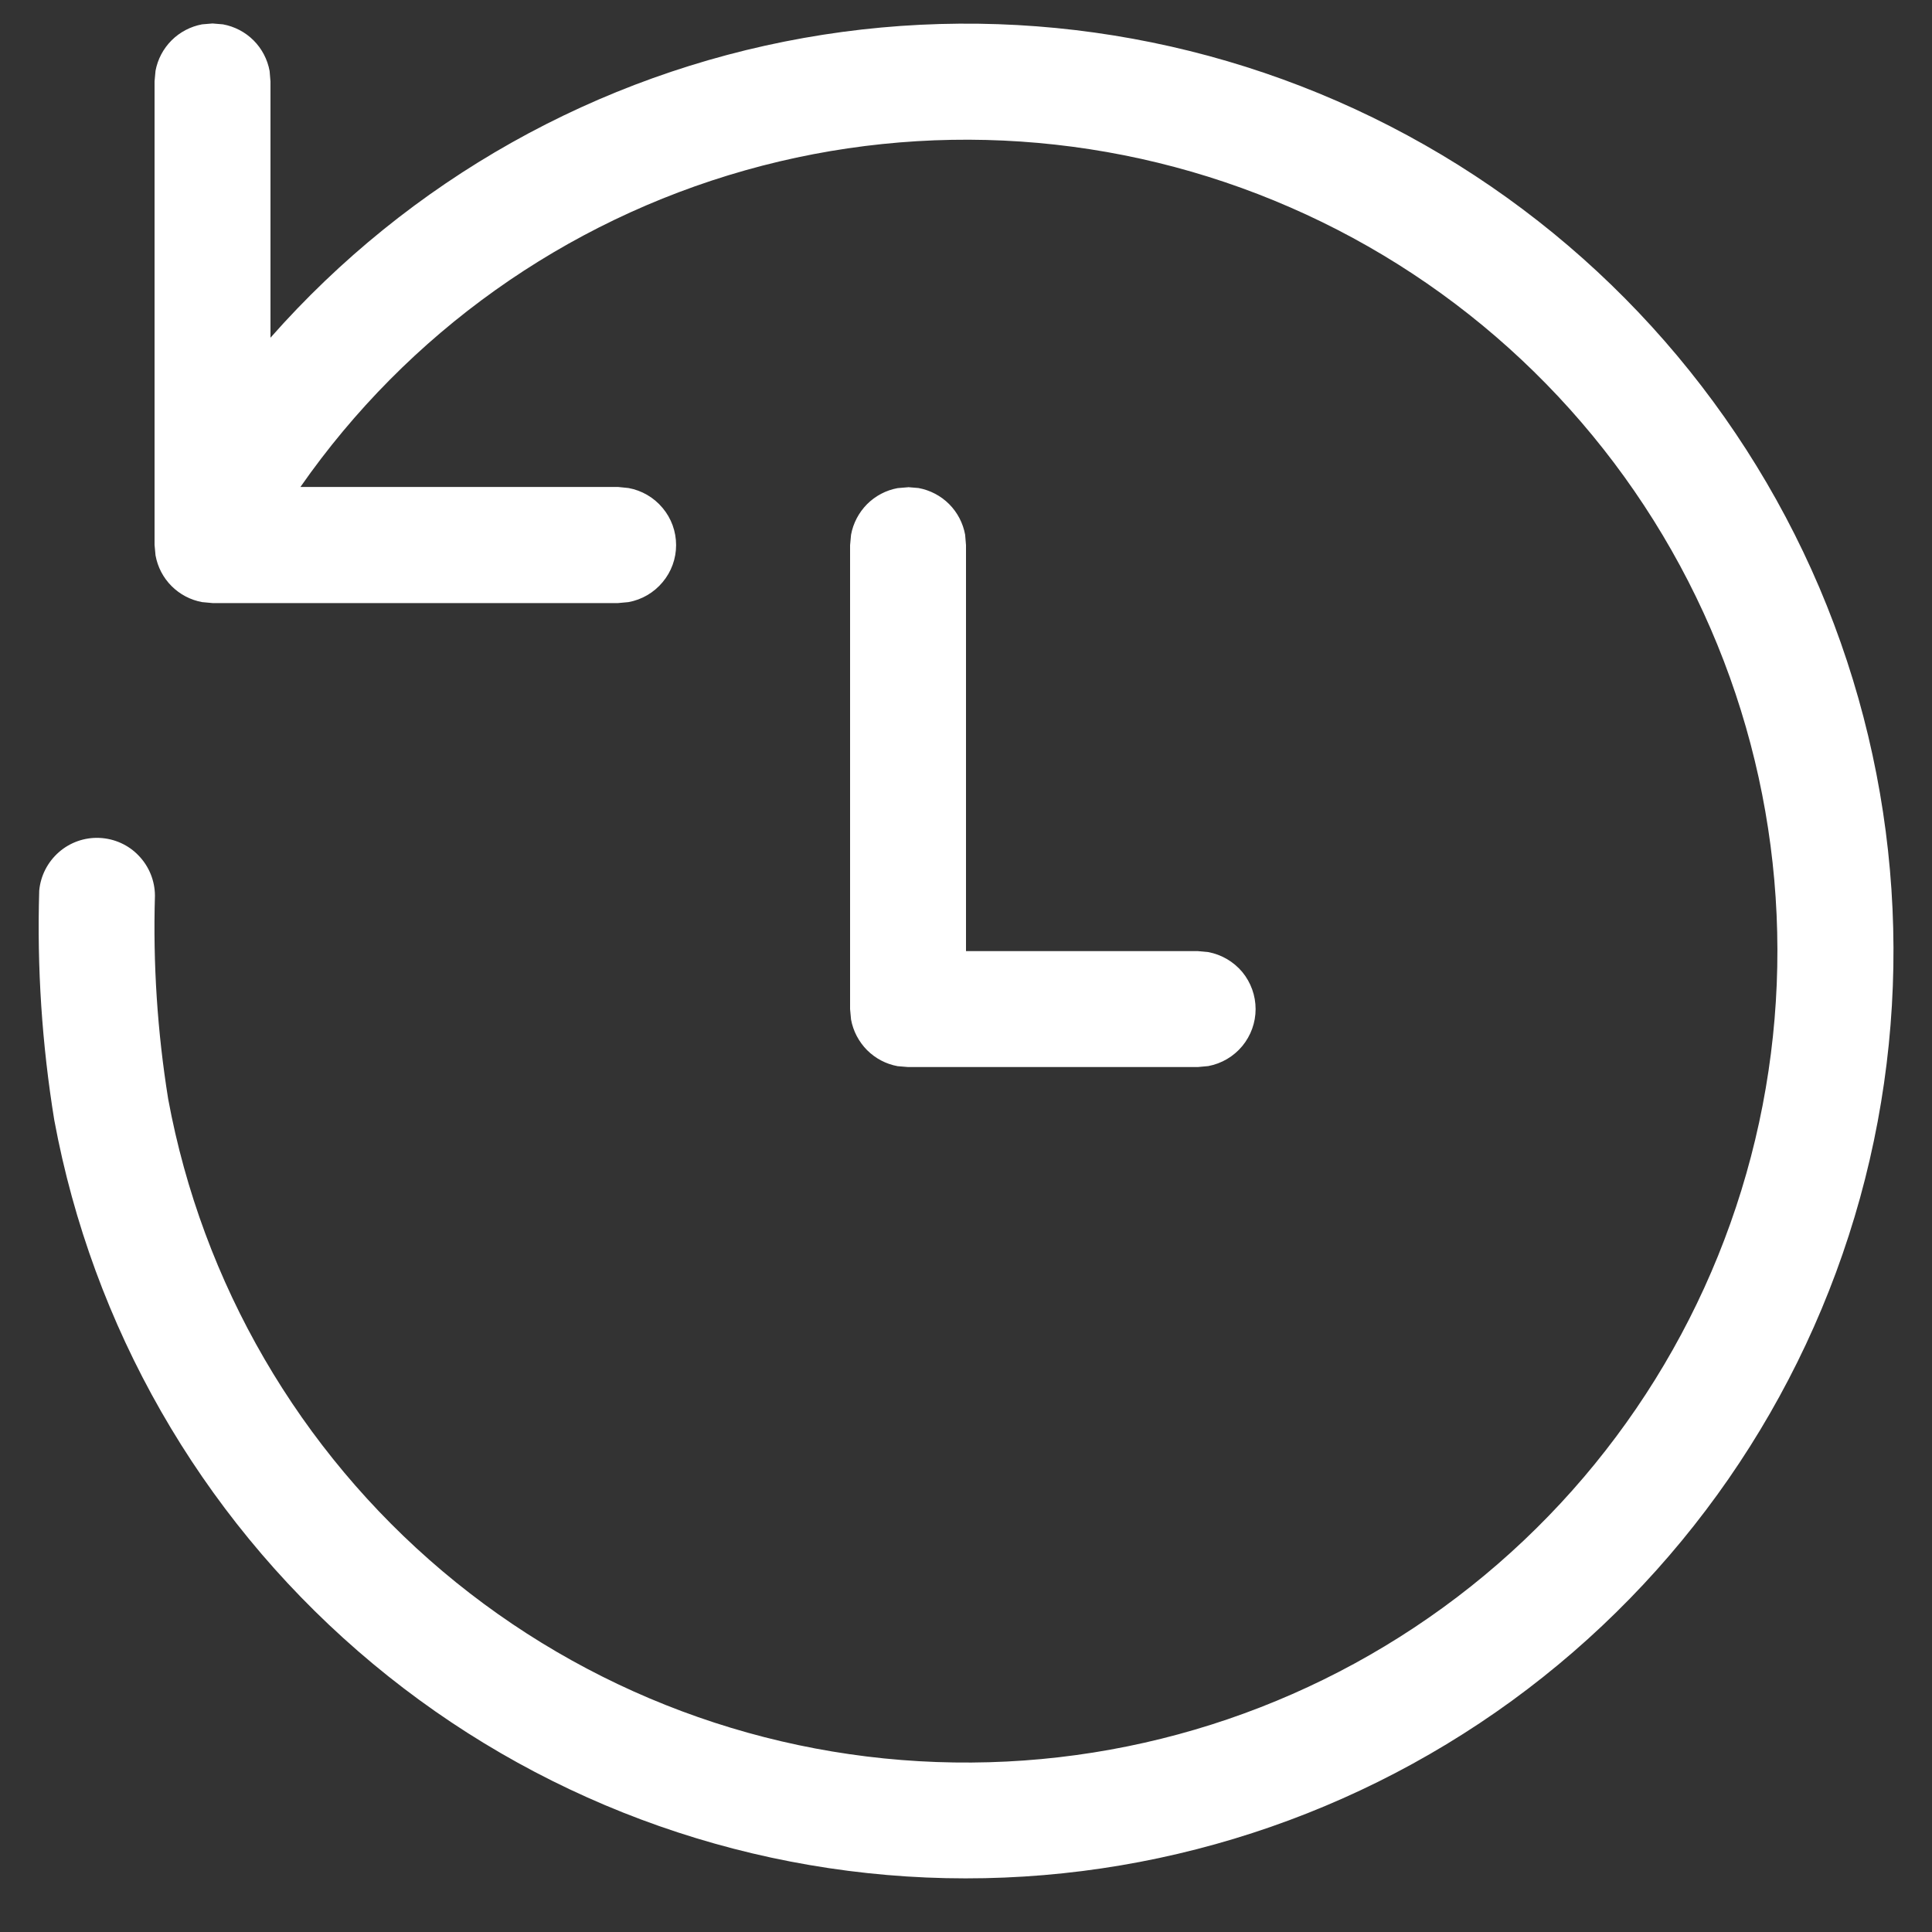 <svg width="20" height="20" viewBox="0 0 20 20" fill="none" xmlns="http://www.w3.org/2000/svg">
<rect x="0" y="0" width="20" height="20" fill="#333333" stroke="none"/>
<path d="M2.2 0.243L2.308 0.252C2.428 0.274 2.539 0.332 2.625 0.418C2.711 0.504 2.769 0.615 2.791 0.735L2.8 0.843V3.496C4.236 1.867 6.182 0.773 8.32 0.393C10.457 0.013 12.661 0.368 14.571 1.402C16.48 2.435 17.983 4.086 18.834 6.083C19.684 8.081 19.833 10.308 19.255 12.401C18.676 14.494 17.405 16.329 15.65 17.607C13.894 18.884 11.757 19.529 9.588 19.436C7.419 19.342 5.345 18.516 3.706 17.092C2.066 15.668 0.958 13.731 0.562 11.596C0.434 10.811 0.382 10.015 0.406 9.22C0.42 9.066 0.493 8.924 0.609 8.822C0.725 8.72 0.876 8.667 1.03 8.674C1.184 8.681 1.33 8.746 1.436 8.858C1.543 8.969 1.603 9.117 1.604 9.271C1.583 9.976 1.629 10.681 1.741 11.377C2.094 13.286 3.098 15.013 4.581 16.265C6.064 17.517 7.935 18.217 9.876 18.245C11.817 18.274 13.707 17.63 15.227 16.422C16.746 15.214 17.8 13.518 18.21 11.621C18.62 9.723 18.361 7.743 17.476 6.016C16.59 4.288 15.134 2.921 13.355 2.146C11.576 1.37 9.583 1.235 7.715 1.763C5.847 2.291 4.22 3.449 3.11 5.041H6.398L6.506 5.052C6.644 5.077 6.769 5.15 6.859 5.258C6.95 5.366 6.999 5.502 6.999 5.643C6.999 5.783 6.95 5.919 6.859 6.027C6.769 6.135 6.644 6.208 6.506 6.233L6.398 6.243H2.2L2.092 6.233C1.972 6.211 1.862 6.153 1.776 6.067C1.689 5.98 1.632 5.87 1.61 5.749L1.6 5.641V0.841L1.61 0.733C1.632 0.614 1.69 0.504 1.776 0.418C1.862 0.332 1.973 0.274 2.092 0.252L2.2 0.243ZM9.4 5.043L9.508 5.052C9.628 5.074 9.739 5.132 9.825 5.218C9.911 5.304 9.969 5.415 9.991 5.535L10 5.643V9.846H12.4L12.508 9.856C12.646 9.882 12.77 9.955 12.86 10.062C12.949 10.17 12.998 10.306 12.998 10.446C12.998 10.586 12.949 10.721 12.86 10.829C12.77 10.937 12.646 11.01 12.508 11.036L12.4 11.046H9.4L9.292 11.037C9.172 11.015 9.062 10.957 8.976 10.871C8.89 10.784 8.832 10.674 8.81 10.554L8.8 10.446V5.644L8.81 5.536C8.832 5.416 8.89 5.306 8.976 5.219C9.062 5.133 9.172 5.075 9.292 5.053L9.4 5.044V5.043Z" fill="white"/>
</svg>
